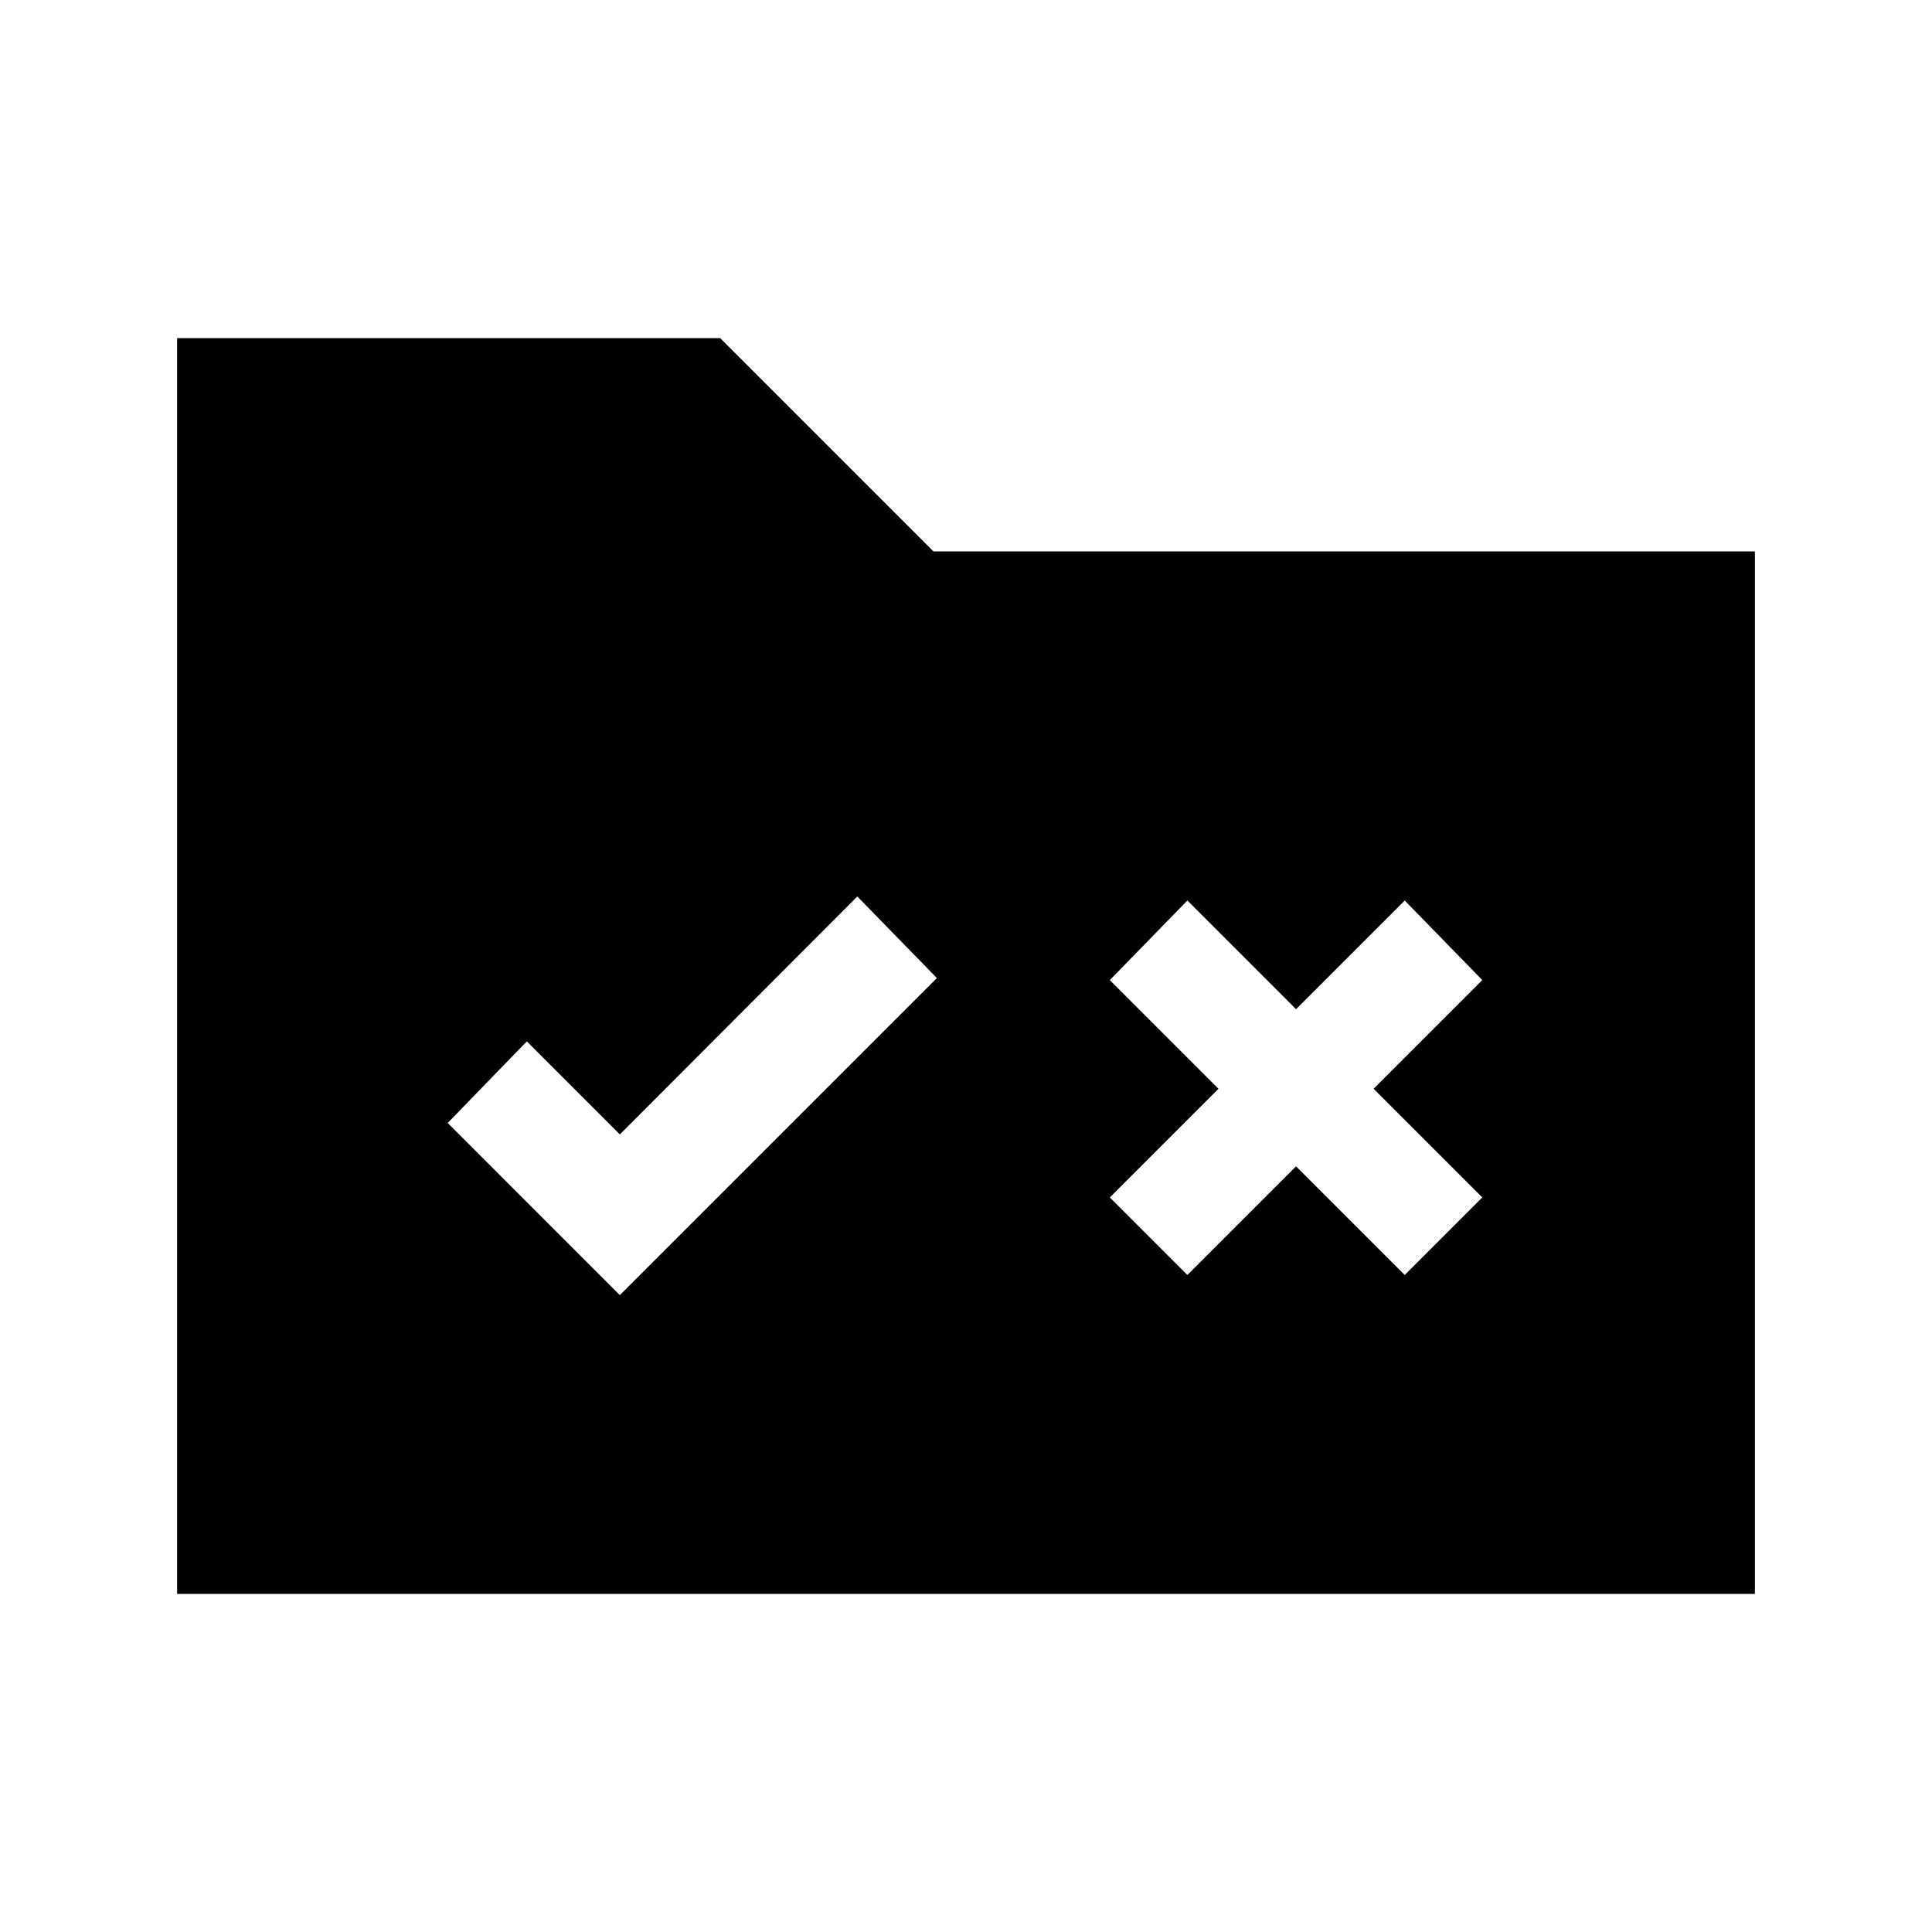 <svg xmlns="http://www.w3.org/2000/svg" height="24" viewBox="0 -960 960 960" width="24"><path d="M88-168v-624h269.85l106 106H872v518H88Zm220-148.46L465.54-474 426-514.54 308-396.31l-46.23-46.23L222.46-402 308-316.46Zm282-10 54-54 54 54L736.54-365l-54-54 54-54L698-512.54l-54 54-54-54L551.46-473l54 54-54 54L590-326.46Z"/></svg>